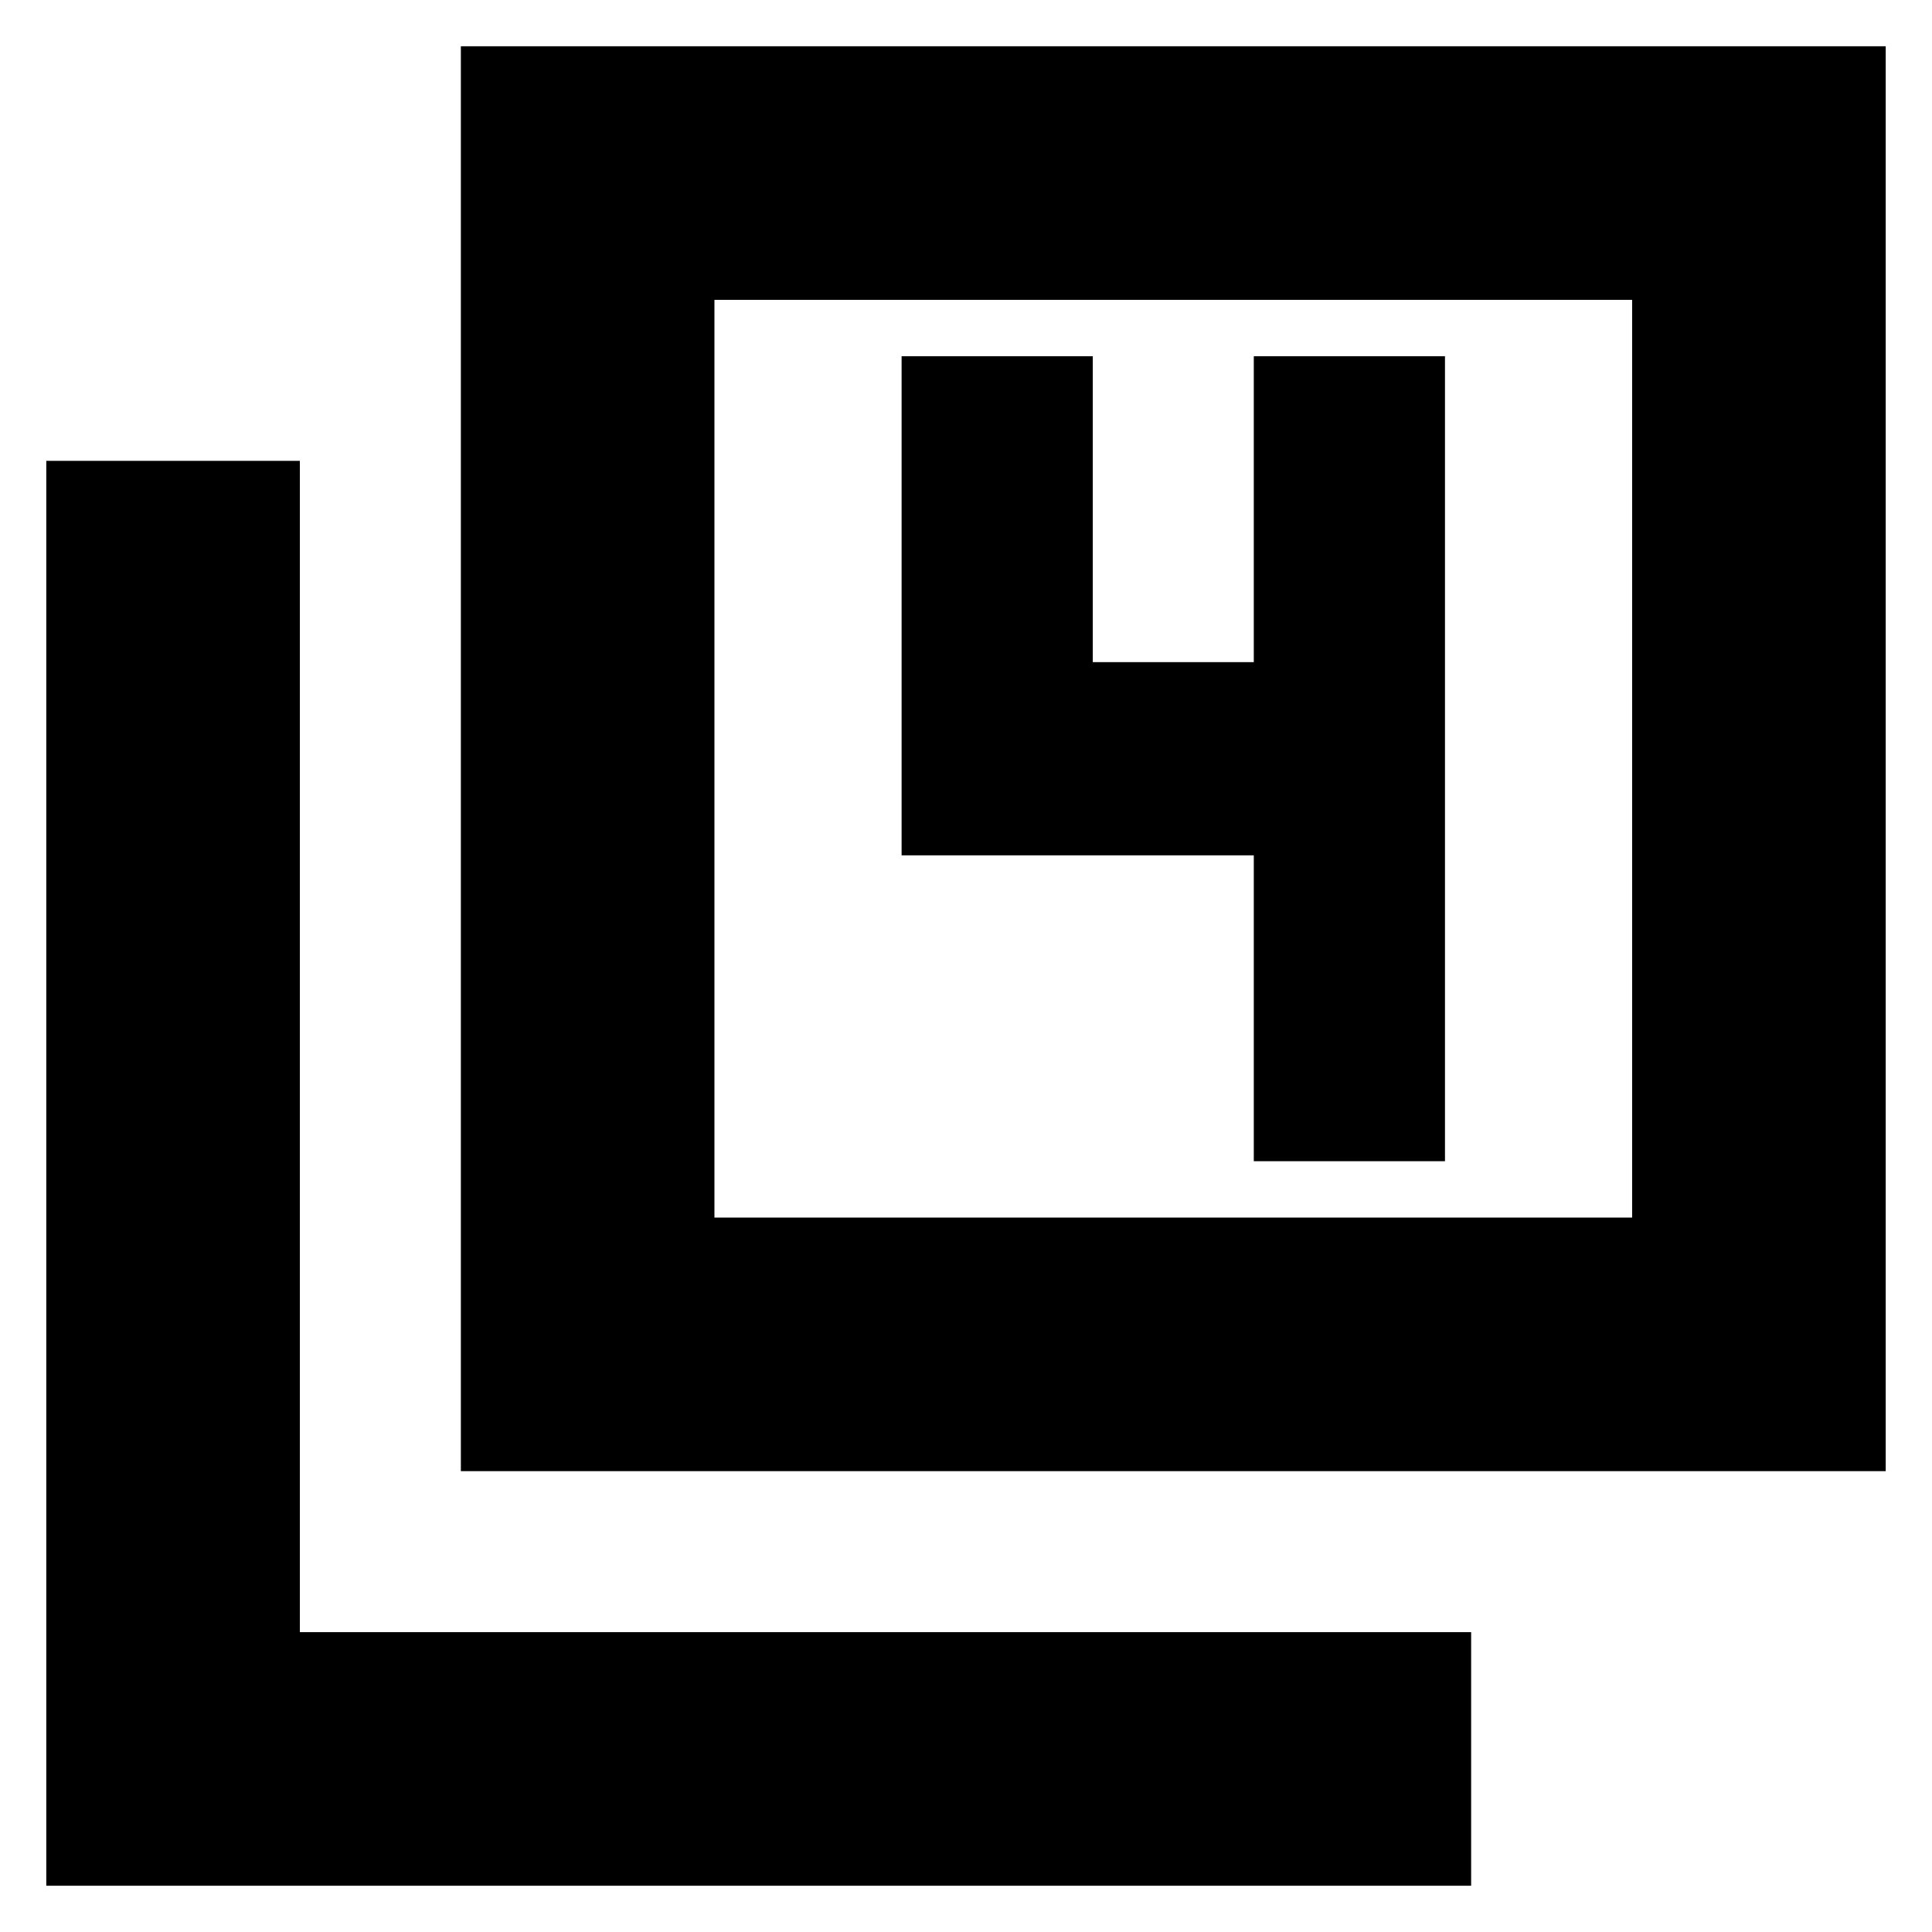 <svg xmlns="http://www.w3.org/2000/svg" height="24" viewBox="0 -960 960 960" width="24"><path d="M229-229v-708h708v708H229Zm126-126h456v-456H355v456ZM23-23v-708h126v582h582v126H23Zm332-332v-456 456Zm268-28h95v-400h-95v152h-80v-152h-95v248h175v152Z"/></svg>